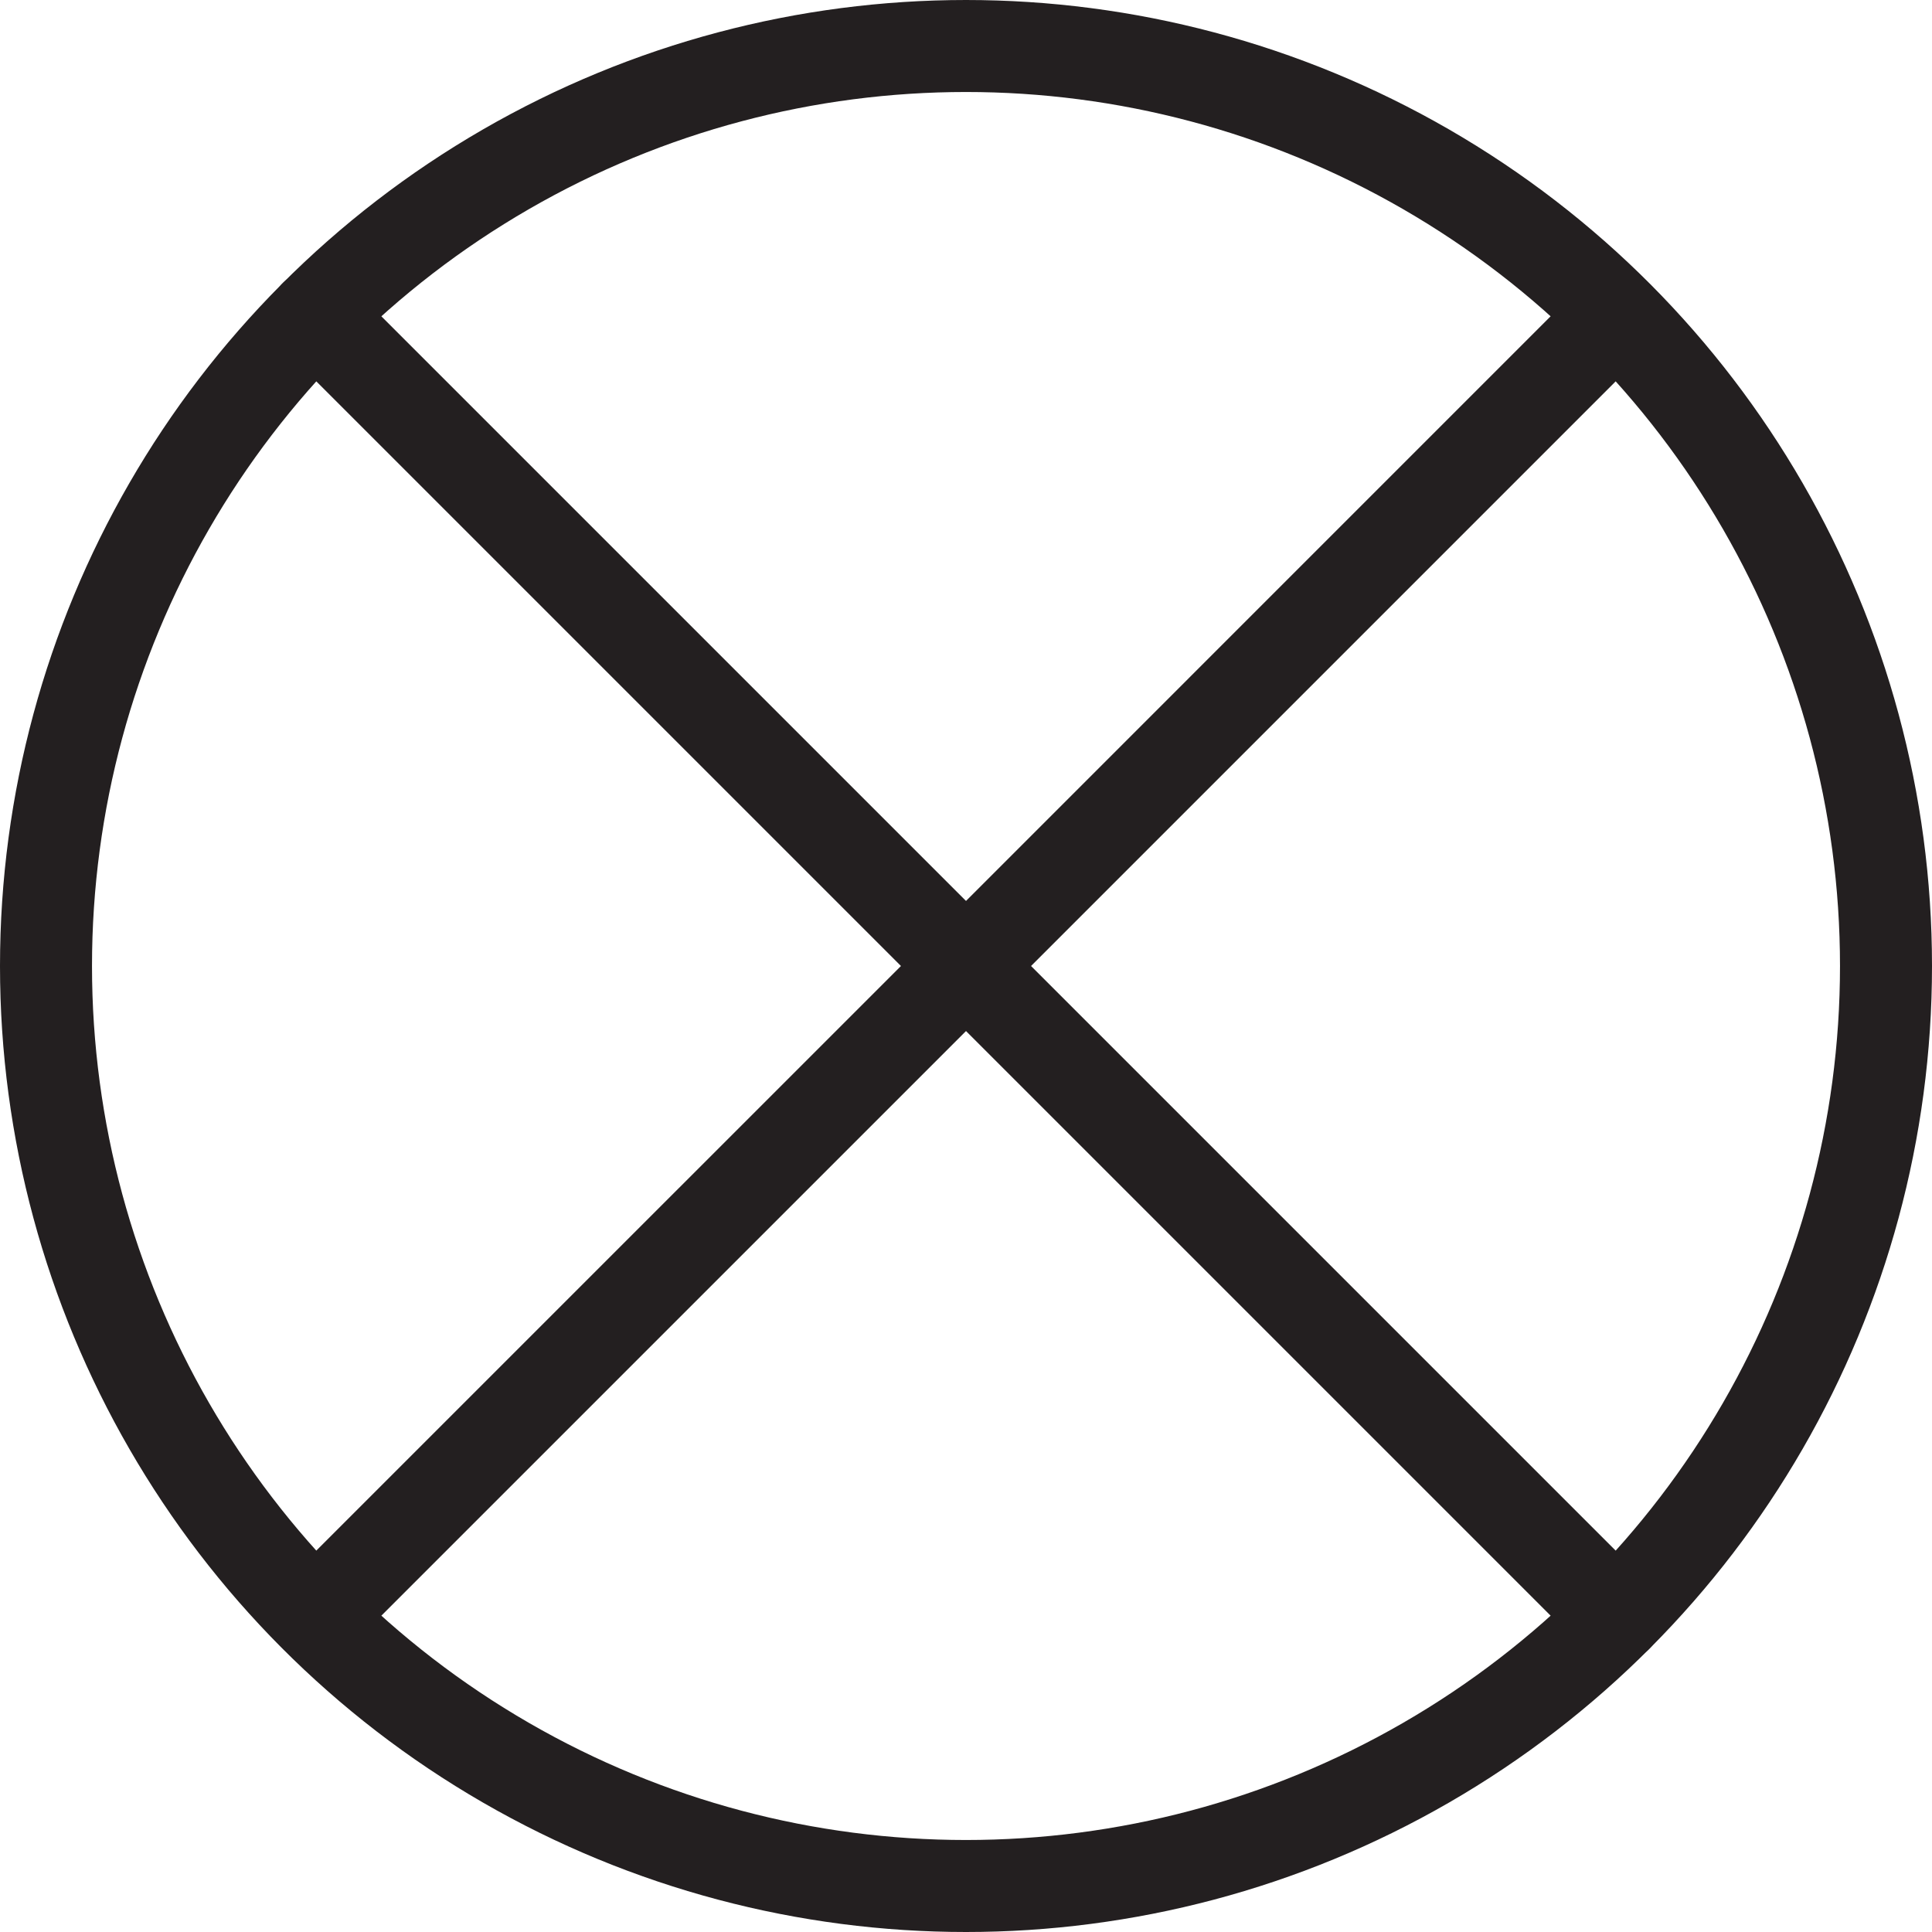 <svg id="Layer_1" data-name="Layer 1" xmlns="http://www.w3.org/2000/svg" viewBox="0 0 525 525"><defs><style>.cls-1,.cls-2,.cls-3{fill:none;stroke:#231f20;}.cls-1,.cls-2{stroke-miterlimit:10;}.cls-1{stroke-width:12px;}.cls-2,.cls-3{stroke-width:25px;}.cls-3{stroke-linecap:round;stroke-linejoin:round;}</style></defs><path class="cls-1" d="M185.32,409.14" transform="translate(-35.14 -35.14)"/><path class="cls-1" d="M522.46,409.14" transform="translate(-35.14 -35.14)"/><polyline class="cls-2" points="439.27 85.72 262.5 262.5 85.72 439.27"/><circle class="cls-2" cx="262.5" cy="262.5" r="250"/><polyline class="cls-3" points="85.72 85.72 262.5 262.5 439.27 439.27"/></svg>
